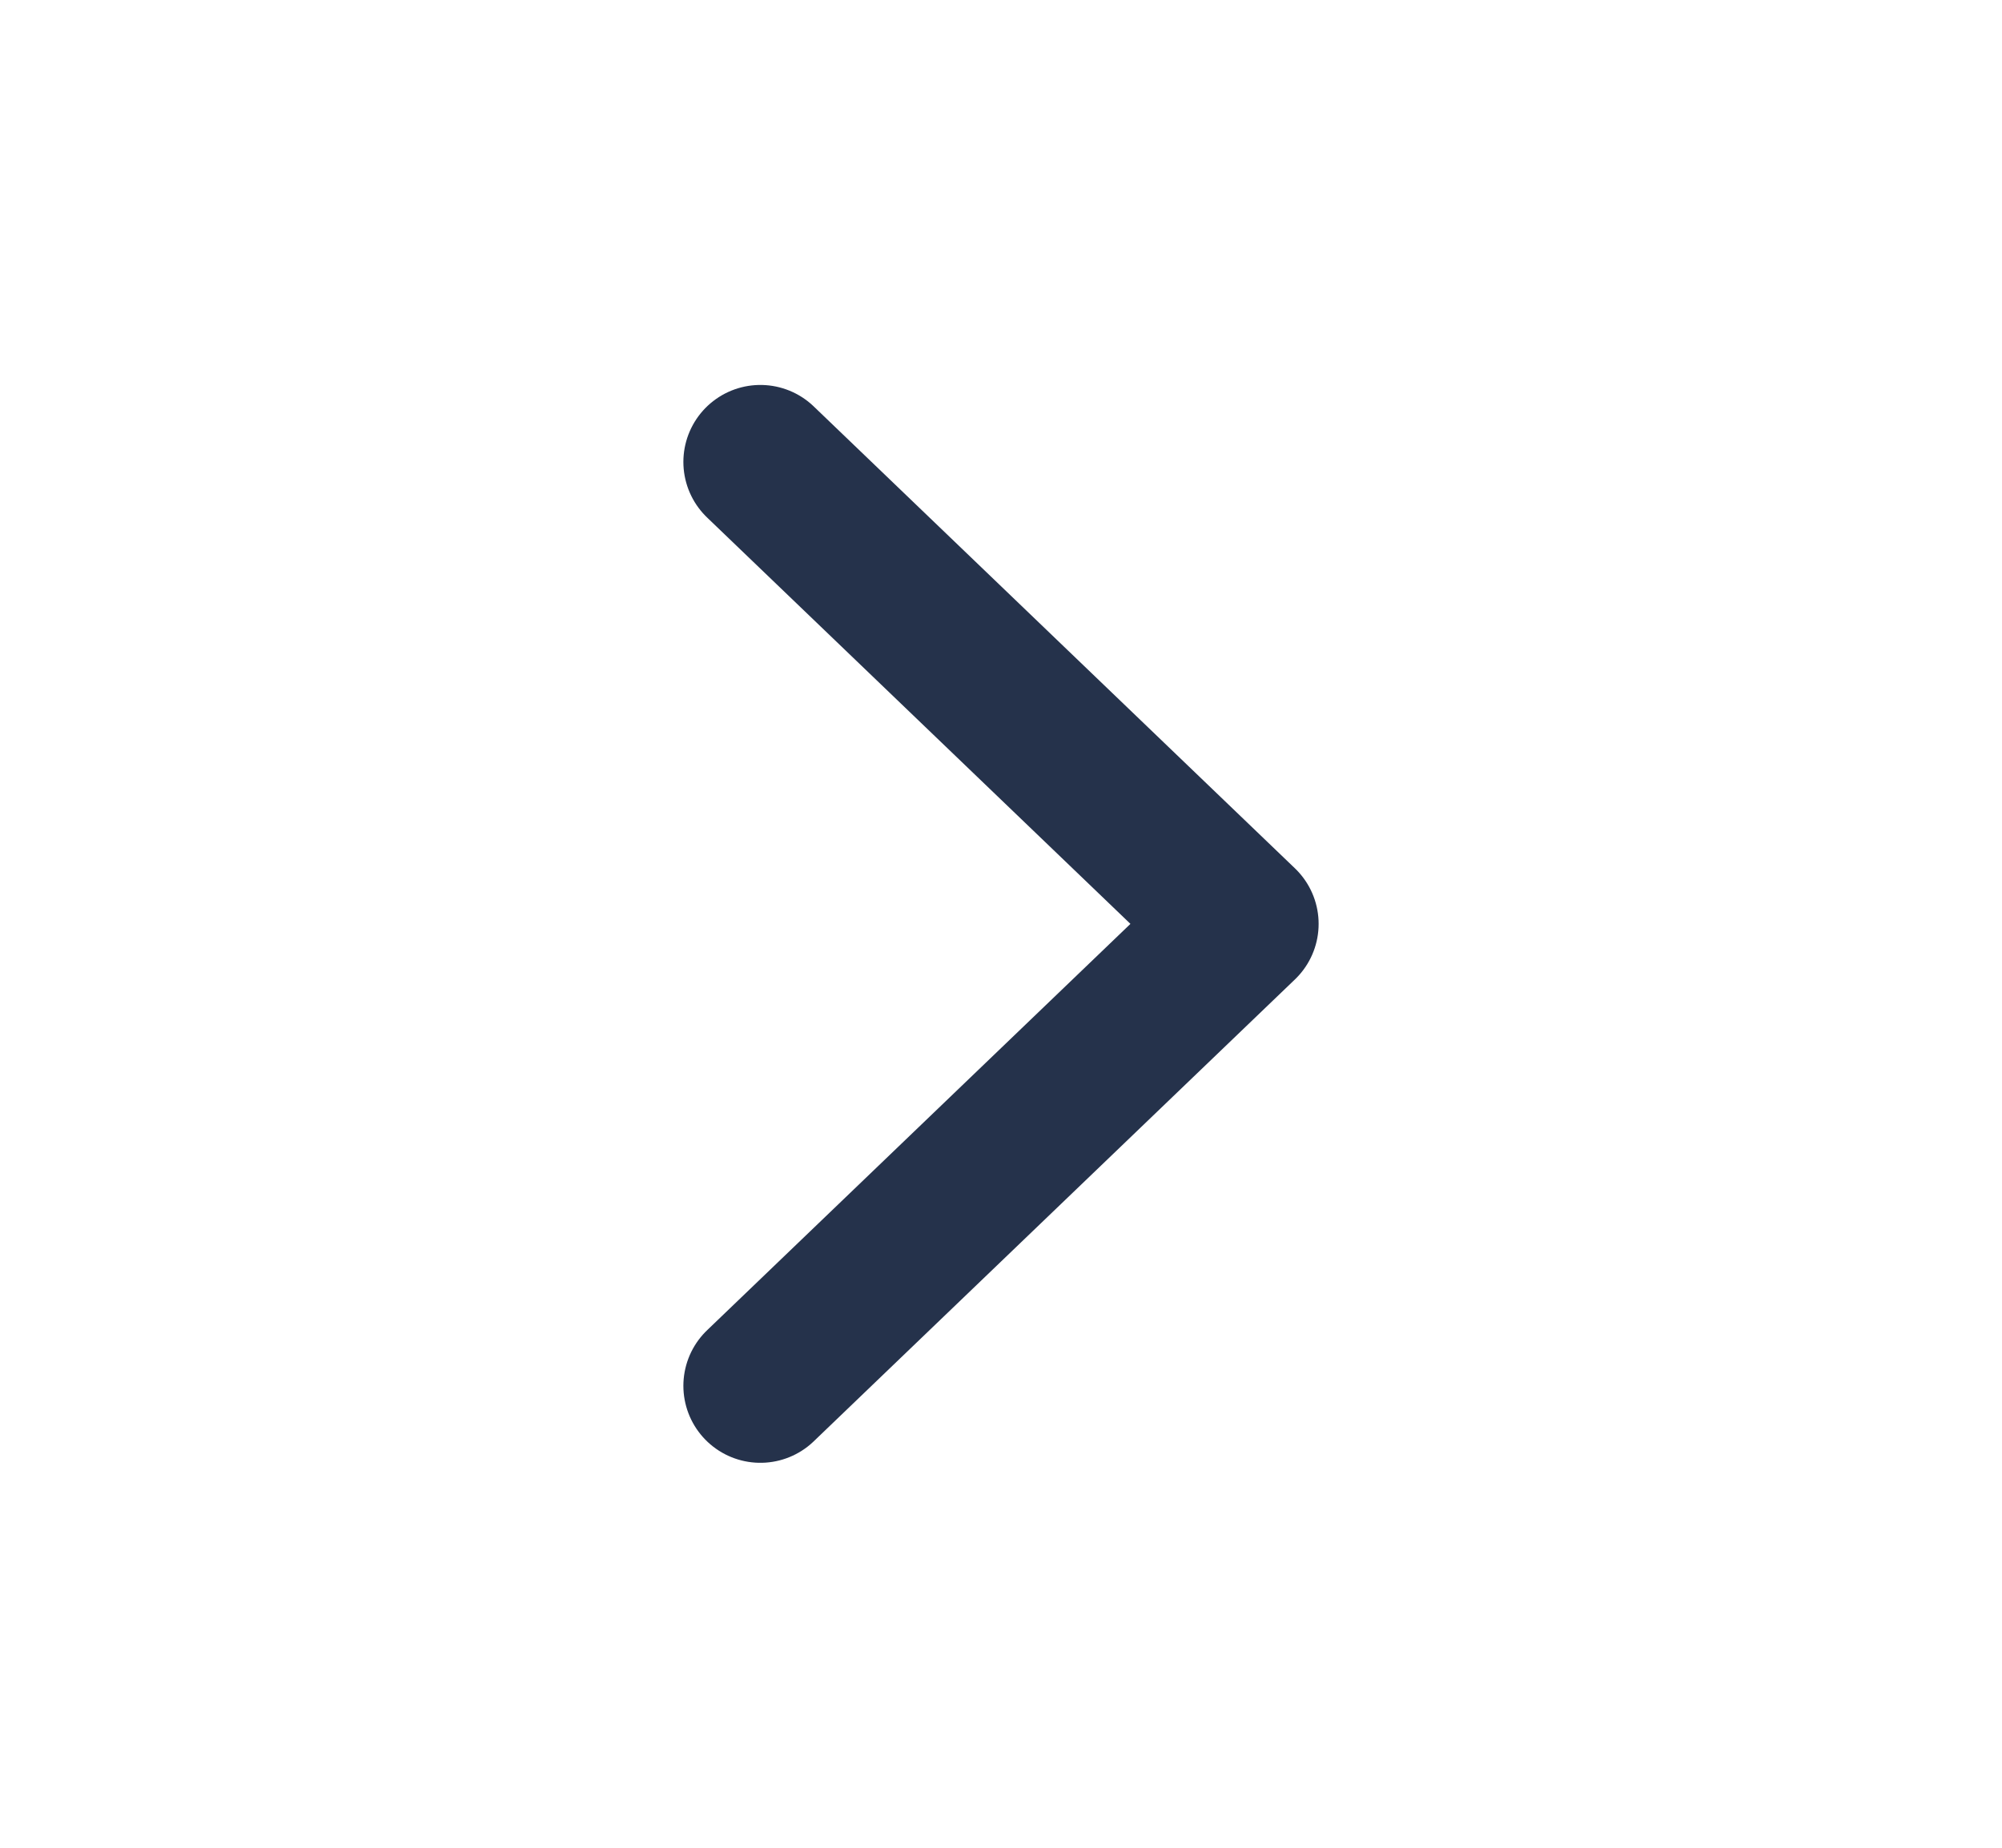 <svg width="26" height="24" viewBox="0 0 26 24" fill="none" xmlns="http://www.w3.org/2000/svg">
    <path d="M9.875 6L16.125 12L9.875 18" stroke="#25324B" stroke-width="2" stroke-linecap="round" stroke-linejoin="round"/>
</svg>
